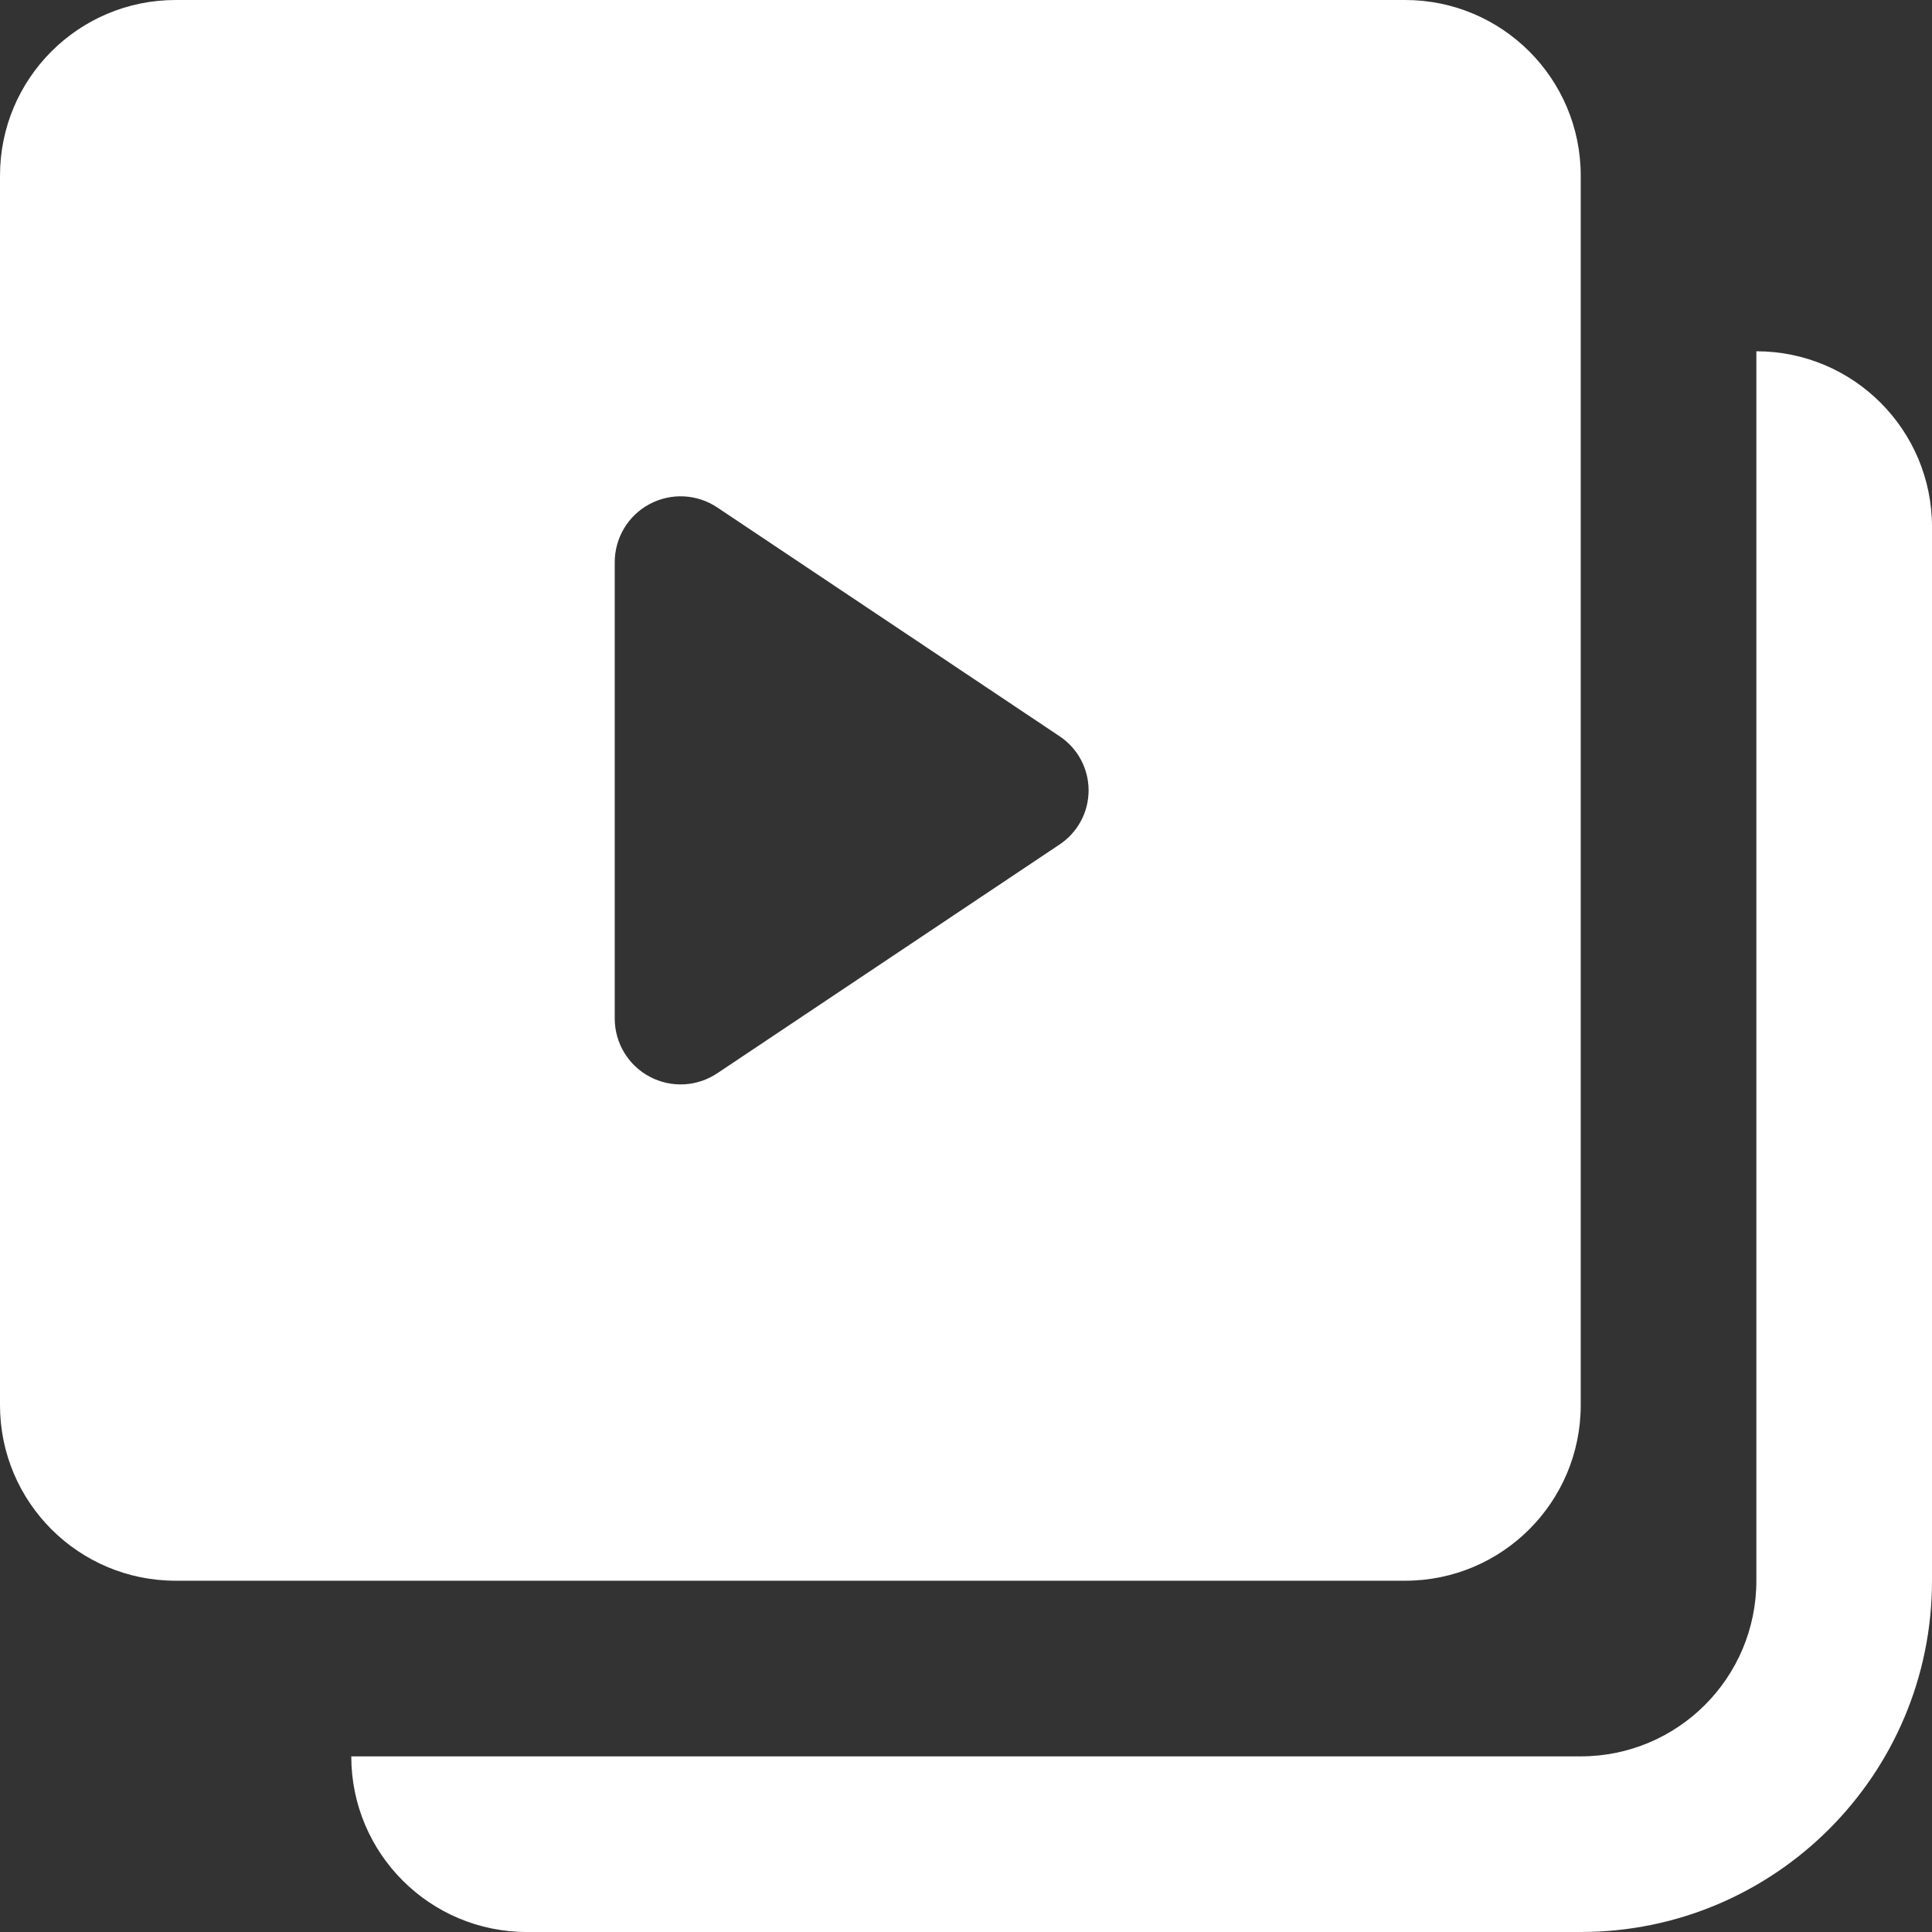 <svg width="22" height="22" viewBox="0 0 22 22" fill="none" xmlns="http://www.w3.org/2000/svg">
<rect x="0" y="0" width="22" height="22" fill="#333333" stroke="none"/>
<path fill-rule="evenodd" clip-rule="evenodd" d="M16 0H2C0.895 0 0 0.895 0 2V16C0 17.105 0.895 18 2 18H16C17.105 18 18 17.105 18 16V2C18 0.895 17.105 0 16 0ZM12.06 9.62L8.17 12.22C7.94 12.375 7.644 12.391 7.399 12.261C7.154 12.132 7.001 11.877 7 11.6V6.4C7.001 6.123 7.154 5.868 7.399 5.739C7.644 5.609 7.94 5.625 8.17 5.78L12.06 8.38C12.27 8.517 12.396 8.75 12.396 9C12.396 9.25 12.27 9.483 12.06 9.62ZM20 18V4C21.105 4 22 4.895 22 6V18C22 20.209 20.209 22 18 22H6C4.895 22 4 21.105 4 20H18C19.105 20 20 19.105 20 18Z" fill="white"/>
</svg>
